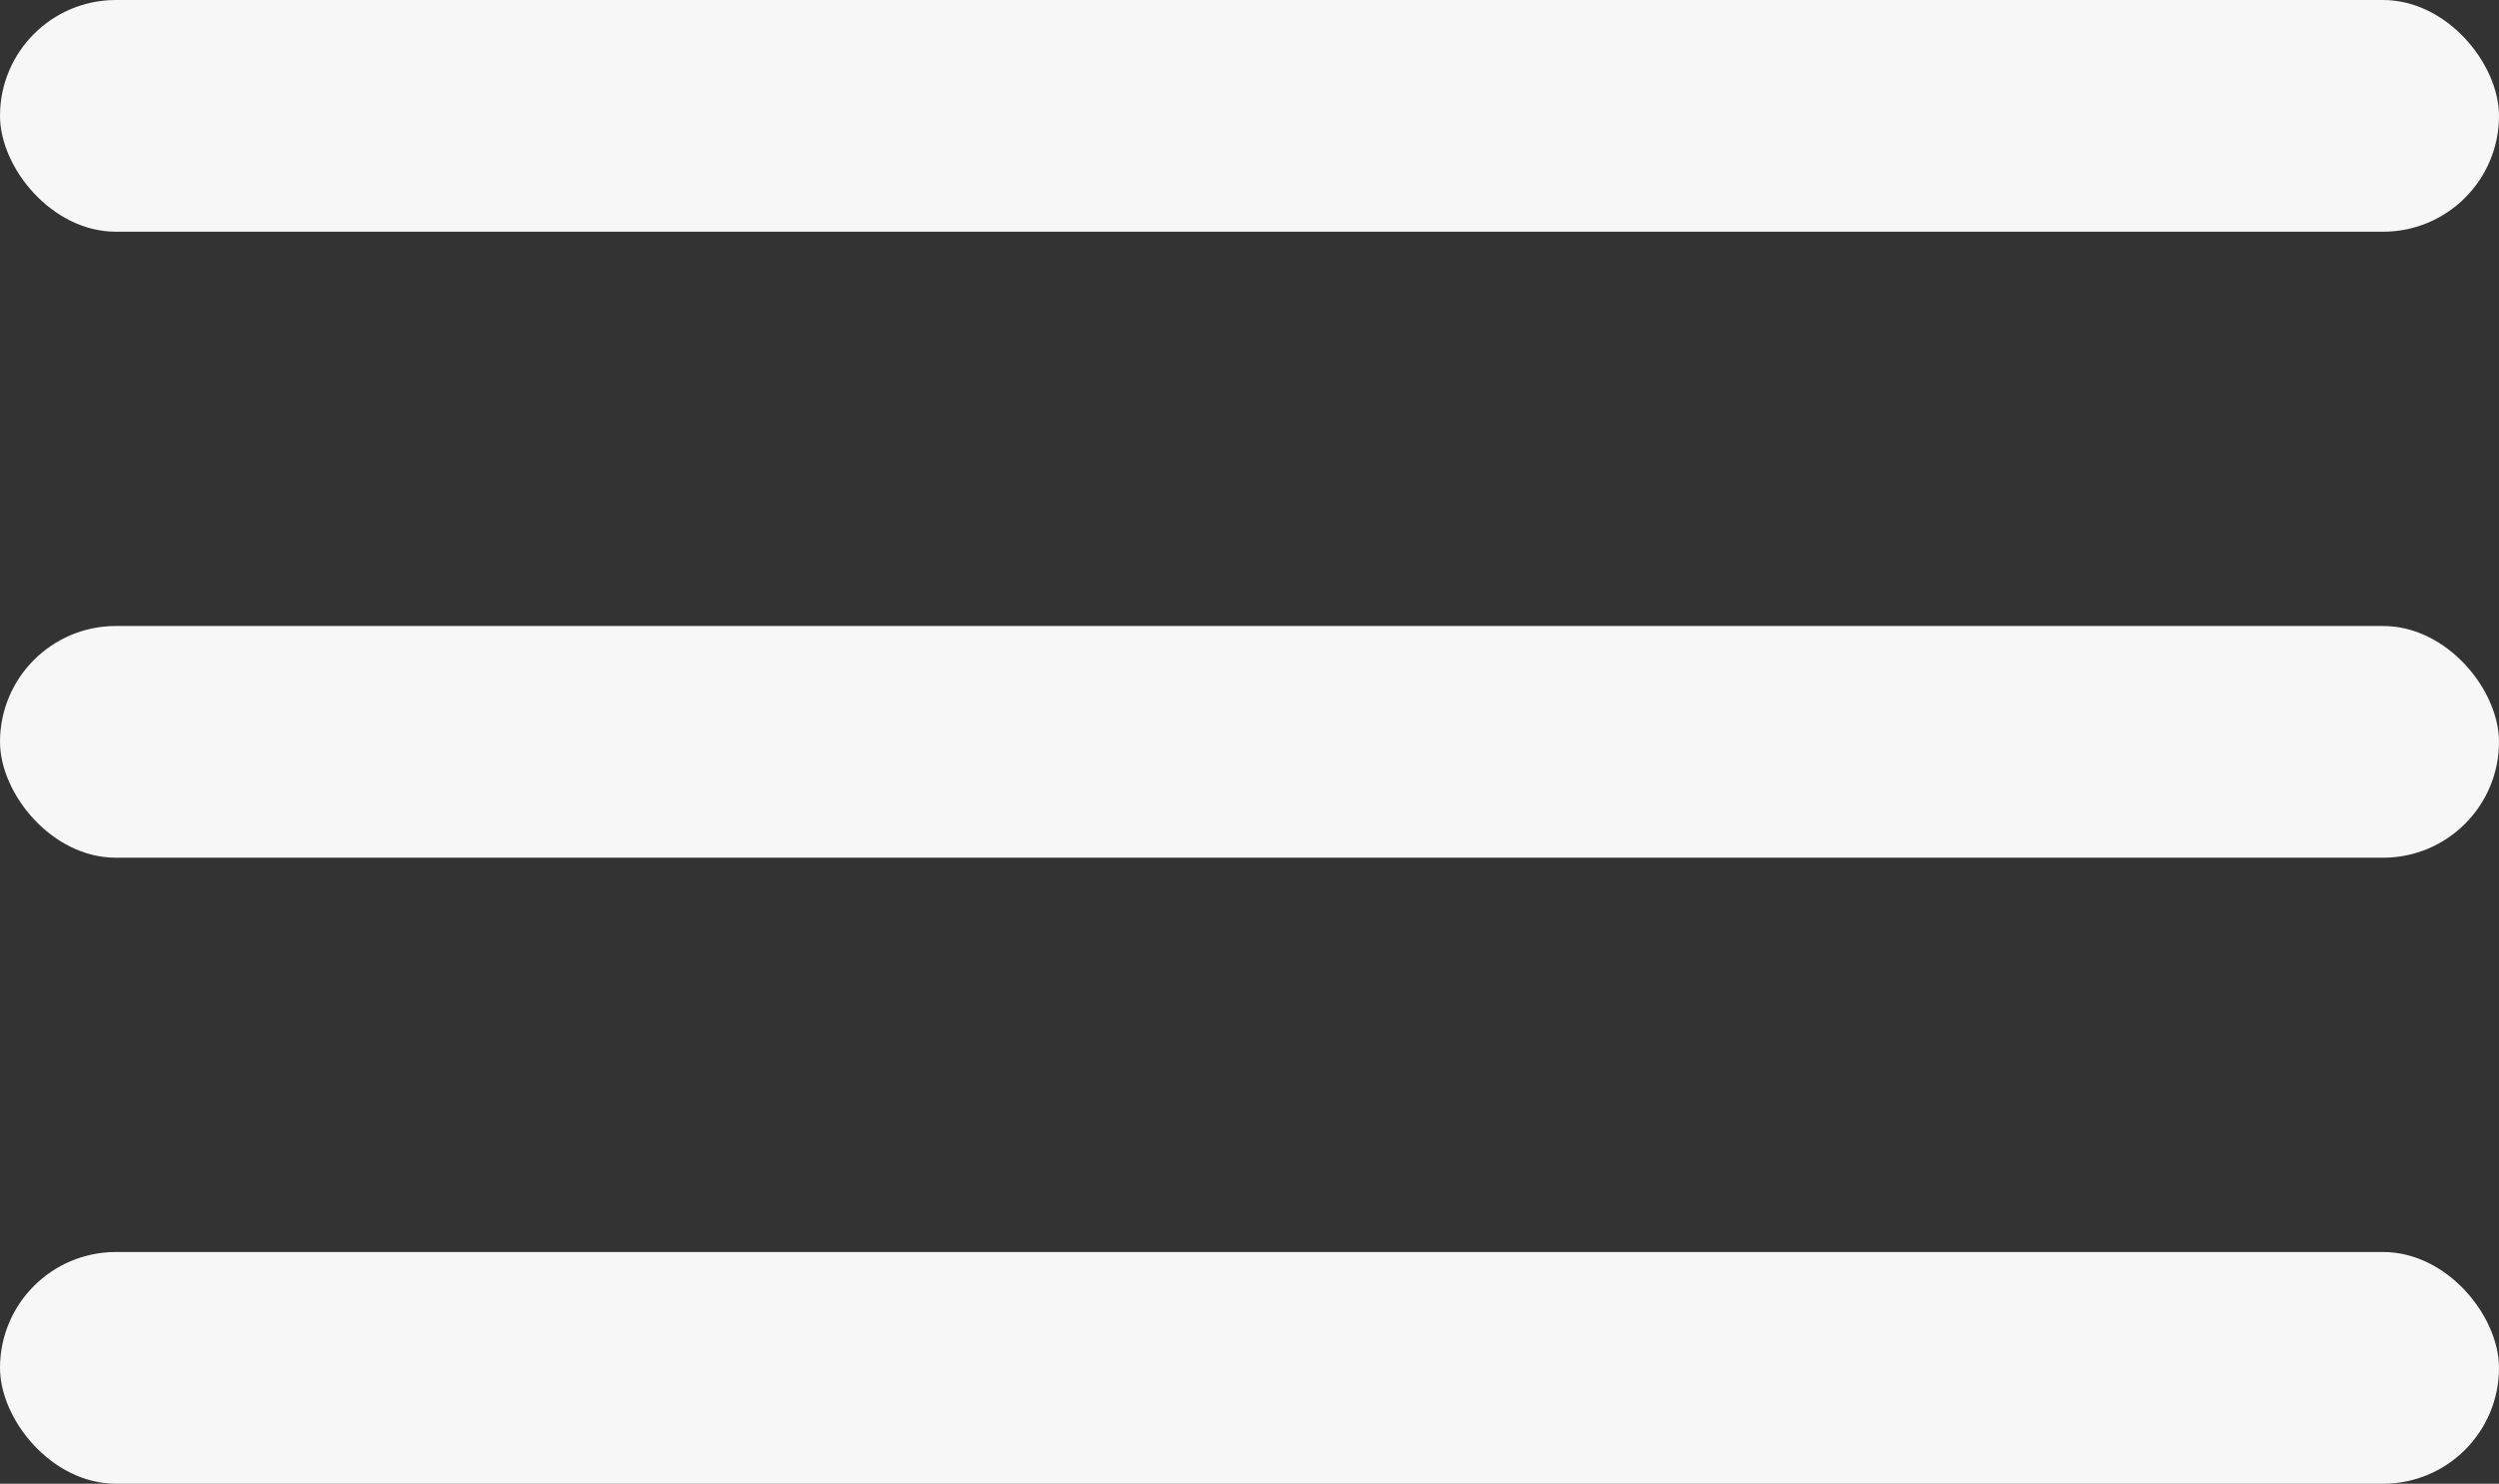 <?xml version="1.0" encoding="UTF-8" standalone="no"?>
<!-- Created with Inkscape (http://www.inkscape.org/) -->

<svg
   width="428.279"
   height="254.347"
   viewBox="0 0 113.315 67.296"
   version="1.1"
   id="svg1"
   xmlns:inkscape="http://www.inkscape.org/namespaces/inkscape"
   xmlns:sodipodi="http://sodipodi.sourceforge.net/DTD/sodipodi-0.dtd"
   xmlns="http://www.w3.org/2000/svg"
   xmlns:svg="http://www.w3.org/2000/svg">
  <rect x="0" y="0" width="113.315" height="67.296" fill="#333333" stroke="none"/>
  <sodipodi:namedview
     id="namedview1"
     pagecolor="#ffffff"
     bordercolor="#000000"
     borderopacity="0.25"
     inkscape:showpageshadow="2"
     inkscape:pageopacity="0.0"
     inkscape:pagecheckerboard="0"
     inkscape:deskcolor="#d1d1d1"
     inkscape:document-units="mm" />
  <defs
     id="defs1" />
  <g
     inkscape:label="Ebene 1"
     inkscape:groupmode="layer"
     id="layer1"
     transform="translate(-6.3975656e-6,-13.012)">
    <rect
       style="fill:#f7f7f7;fill-opacity:1;fill-rule:evenodd;stroke-width:0.593;stroke-linecap:square;stroke-linejoin:round"
       id="rect1"
       width="113.315"
       height="10.51"
       x="6.3975654e-06"
       y="13.012"
       ry="5.255"
       inkscape:export-filename="hamburger.svg"
       inkscape:export-xdpi="96"
       inkscape:export-ydpi="96" />
    <rect
       style="fill:#f7f7f7;fill-opacity:1;fill-rule:evenodd;stroke-width:0.593;stroke-linecap:square;stroke-linejoin:round"
       id="rect2"
       width="113.315"
       height="10.51"
       x="6.3975654e-06"
       y="41.405"
       ry="5.255" />
    <rect
       style="fill:#f7f7f7;fill-opacity:1;fill-rule:evenodd;stroke-width:0.593;stroke-linecap:square;stroke-linejoin:round"
       id="rect3"
       width="113.315"
       height="10.51"
       x="6.3975654e-06"
       y="69.799"
       ry="5.255"
       inkscape:export-filename="hamburger.svg"
       inkscape:export-xdpi="96"
       inkscape:export-ydpi="96" />
  </g>
</svg>
